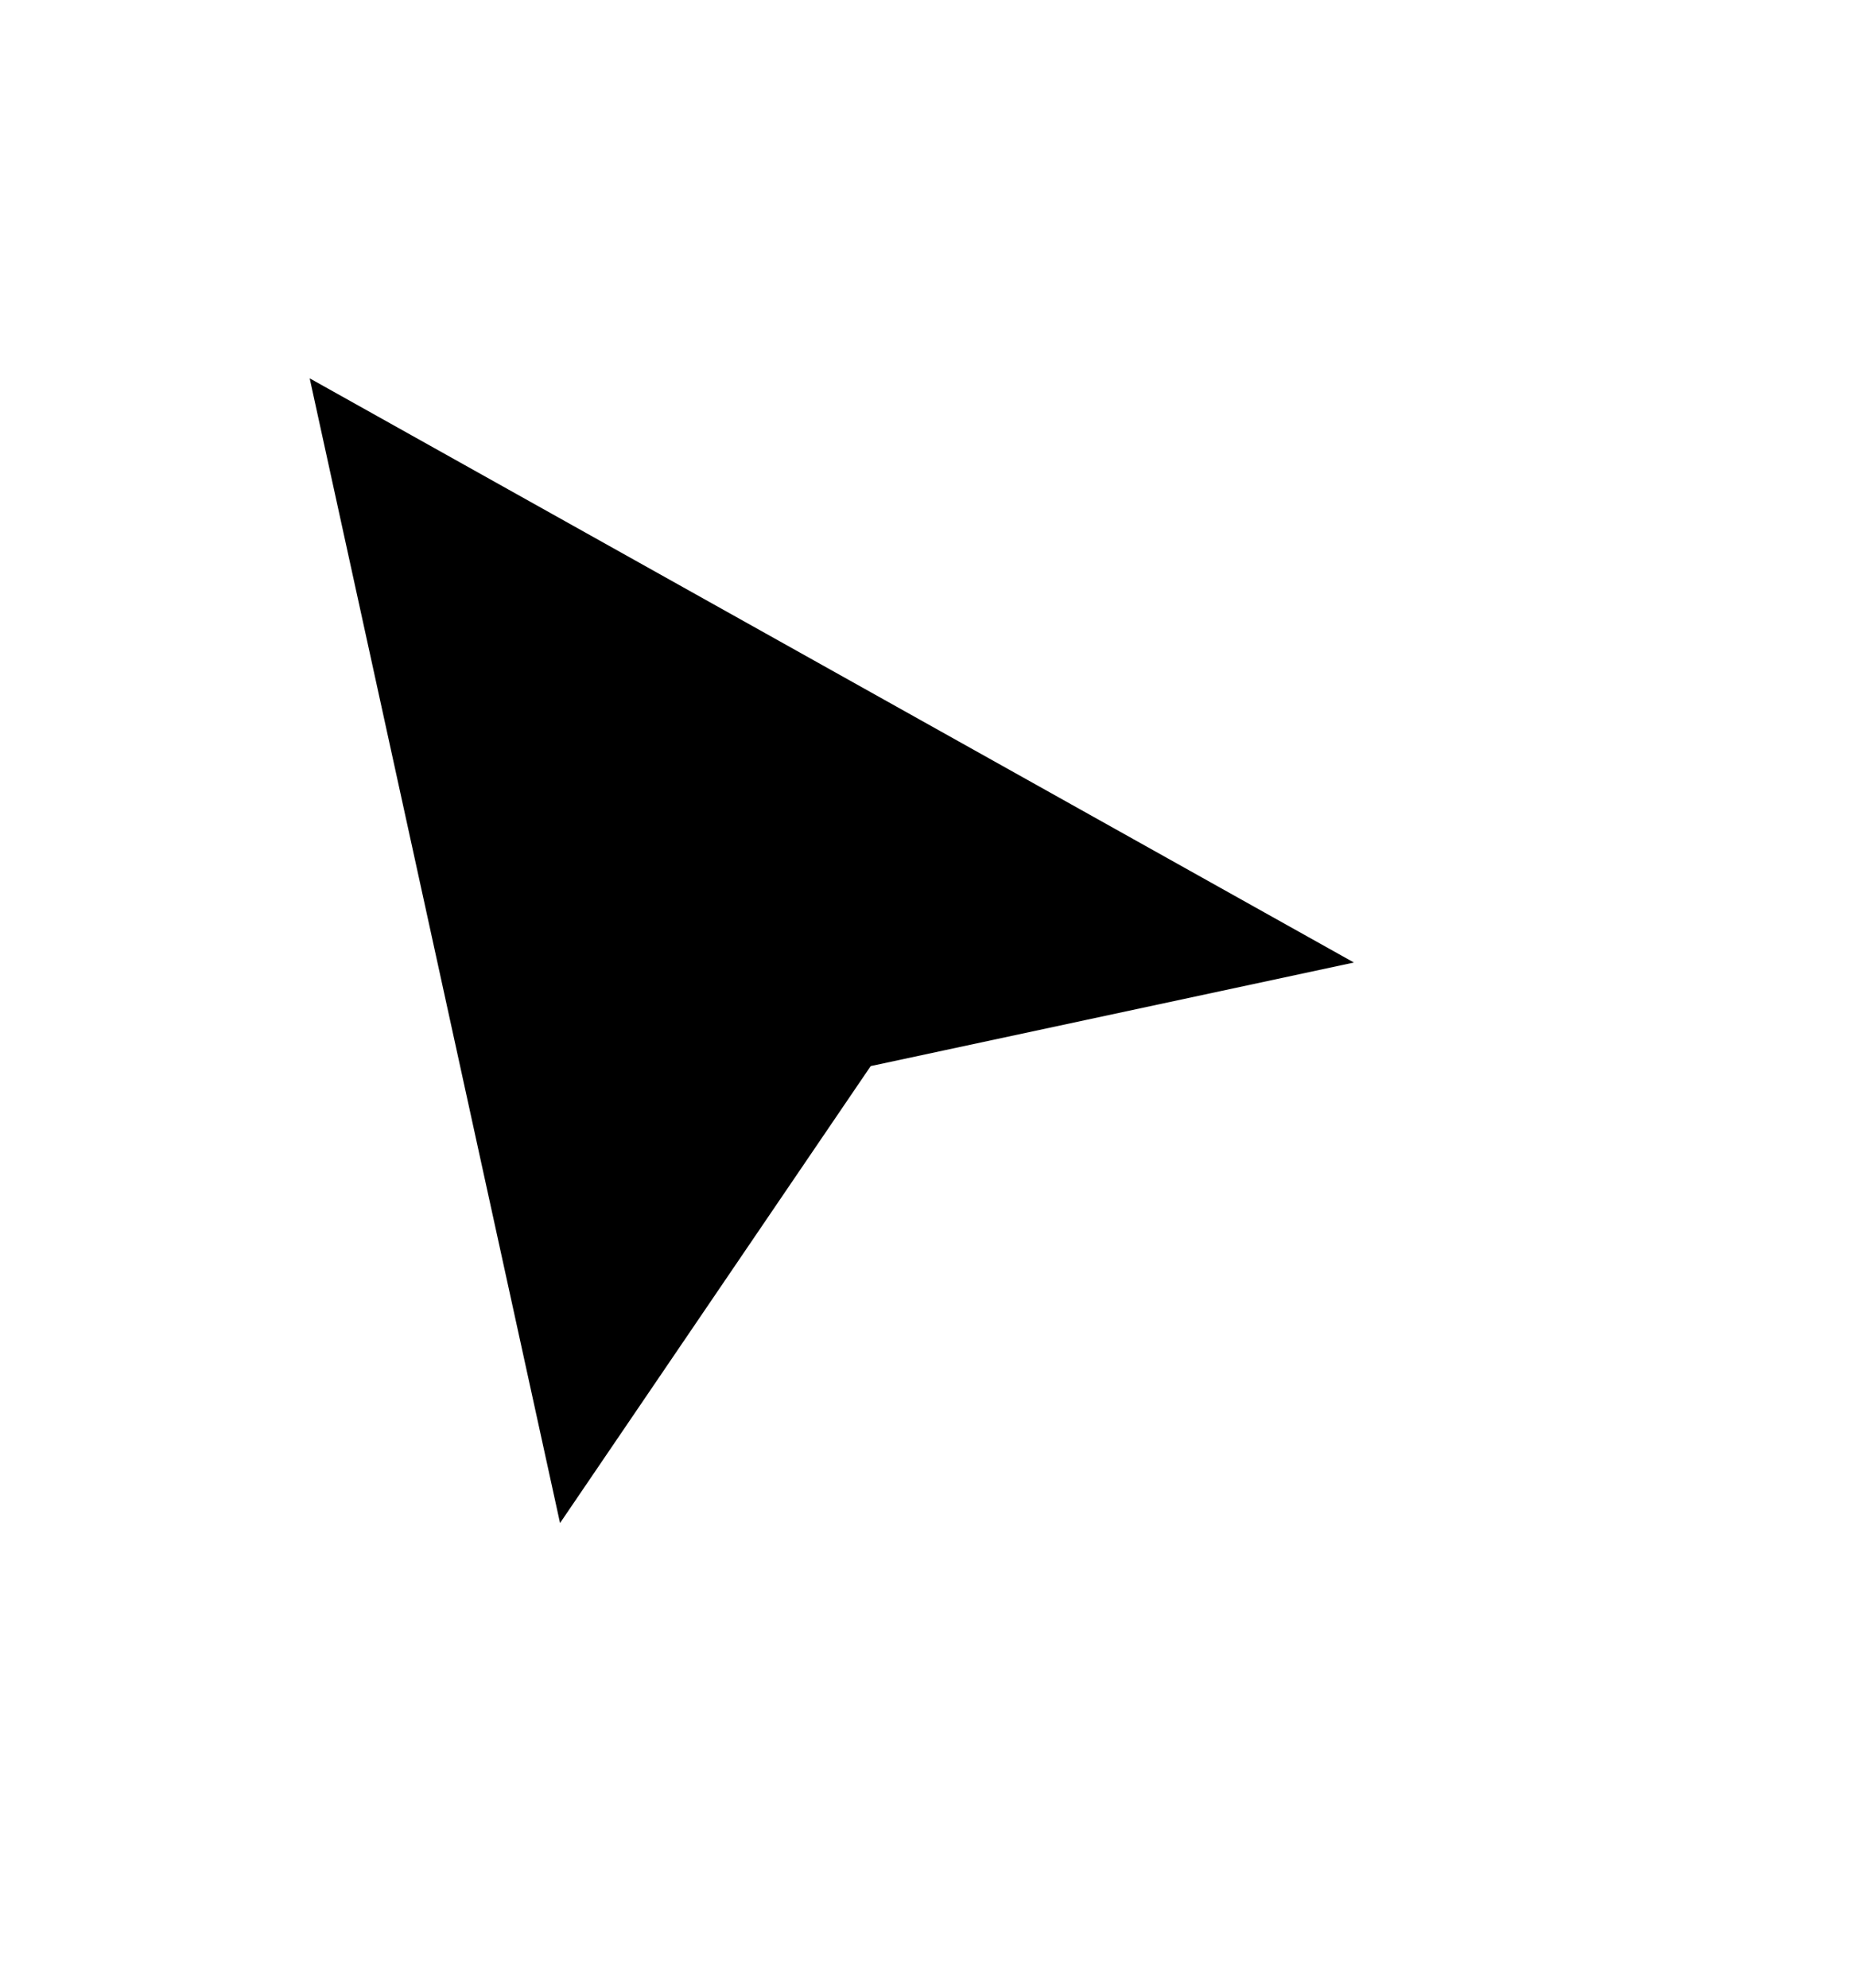 <svg width="41" height="44" viewBox="0 0 41 44" fill="none" xmlns="http://www.w3.org/2000/svg">
<g filter="url(#filter0_d_2340_10102)">
<path d="M11.678 35.437L4.678 3.437L34.178 19.937L20.178 22.937L11.678 35.437Z" fill="black"/>
<path d="M11.678 35.437L4.678 3.437L34.178 19.937L20.178 22.937L11.678 35.437Z" stroke="white" stroke-width="3"/>
</g>
<defs>
<filter id="filter0_d_2340_10102" x="0" y="0" width="40.882" height="43.664" filterUnits="userSpaceOnUse" color-interpolation-filters="sRGB">
<feFlood flood-opacity="0" result="BackgroundImageFix"/>
<feColorMatrix in="SourceAlpha" type="matrix" values="0 0 0 0 0 0 0 0 0 0 0 0 0 0 0 0 0 0 127 0" result="hardAlpha"/>
<feOffset dy="2"/>
<feGaussianBlur stdDeviation="1.25"/>
<feComposite in2="hardAlpha" operator="out"/>
<feColorMatrix type="matrix" values="0 0 0 0 0 0 0 0 0 0 0 0 0 0 0 0 0 0 0.19 0"/>
<feBlend mode="normal" in2="BackgroundImageFix" result="effect1_dropShadow_2340_10102"/>
<feBlend mode="normal" in="SourceGraphic" in2="effect1_dropShadow_2340_10102" result="shape"/>
</filter>
</defs>
</svg>
